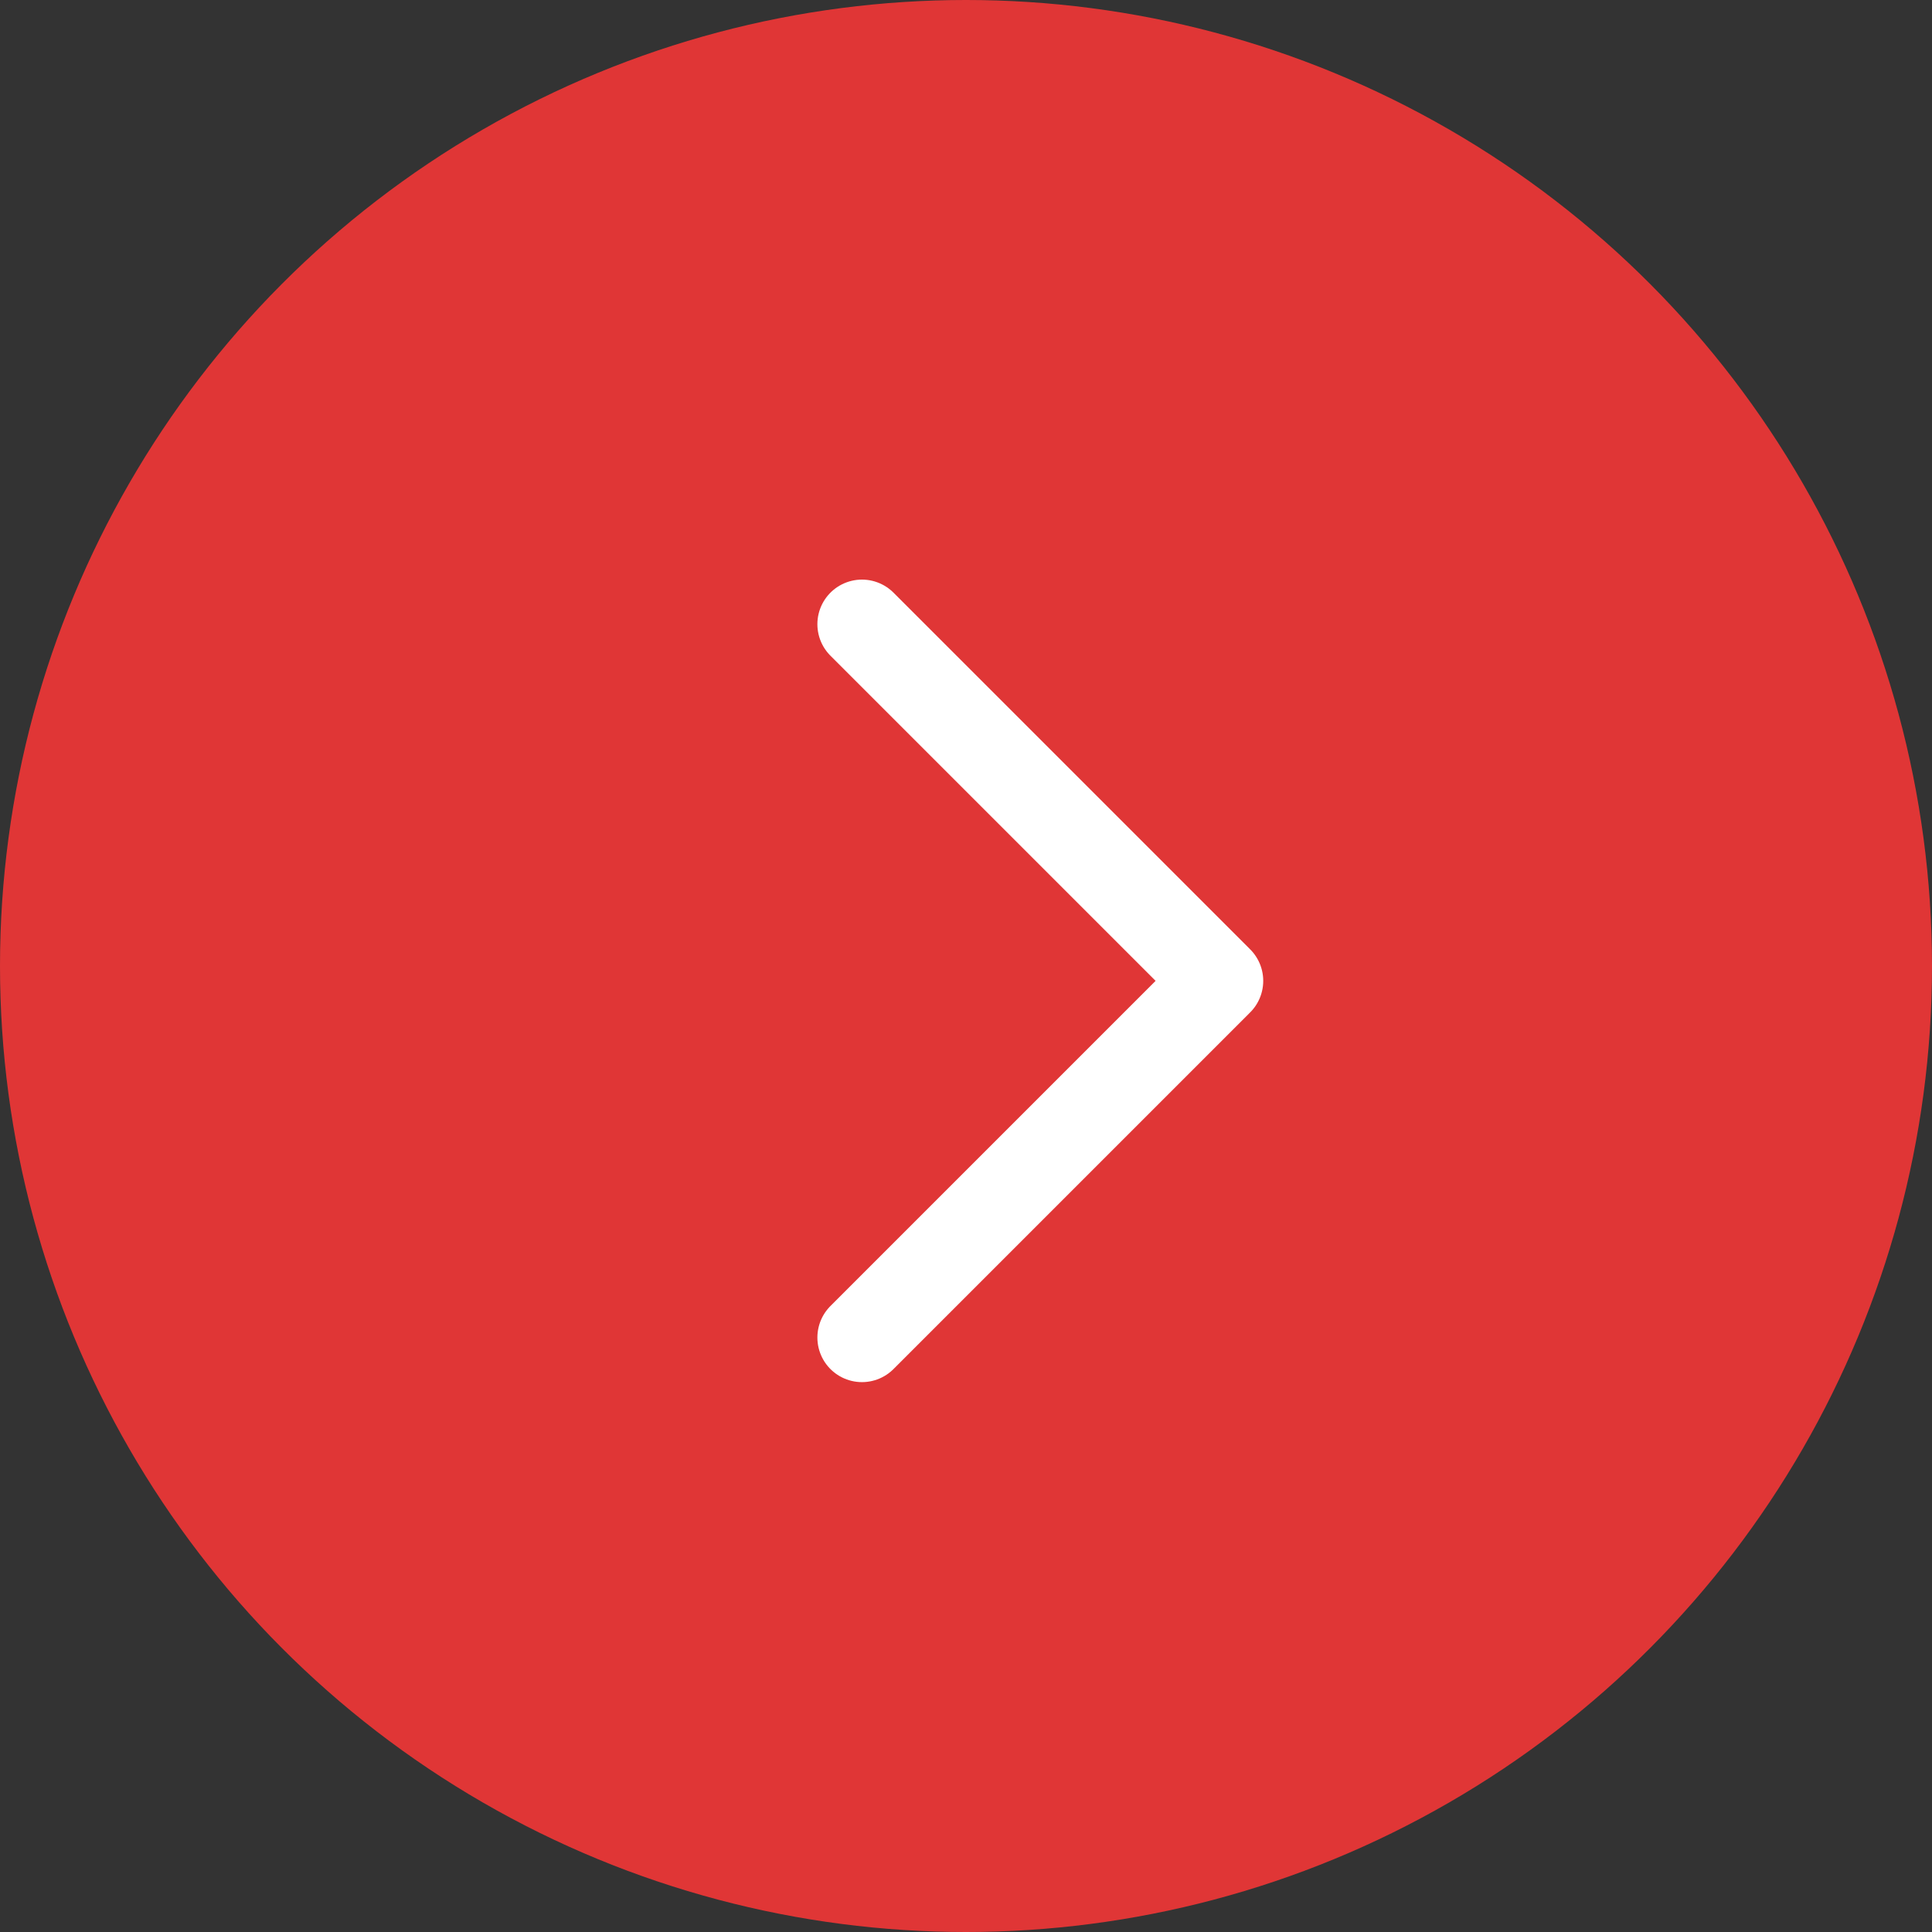 <svg width="65" height="65" viewBox="0 0 65 65" fill="none" xmlns="http://www.w3.org/2000/svg">
<rect x="0" y="0" width="65" height="65" fill="#333333" stroke="none"/>
<circle cx="32.5" cy="32.5" r="32.5" transform="rotate(180 32.5 32.5)" fill="#E03636"/>
<path d="M29 45L41 33L29 21" stroke="white" stroke-width="3" stroke-linecap="round" stroke-linejoin="round"/>
</svg>
